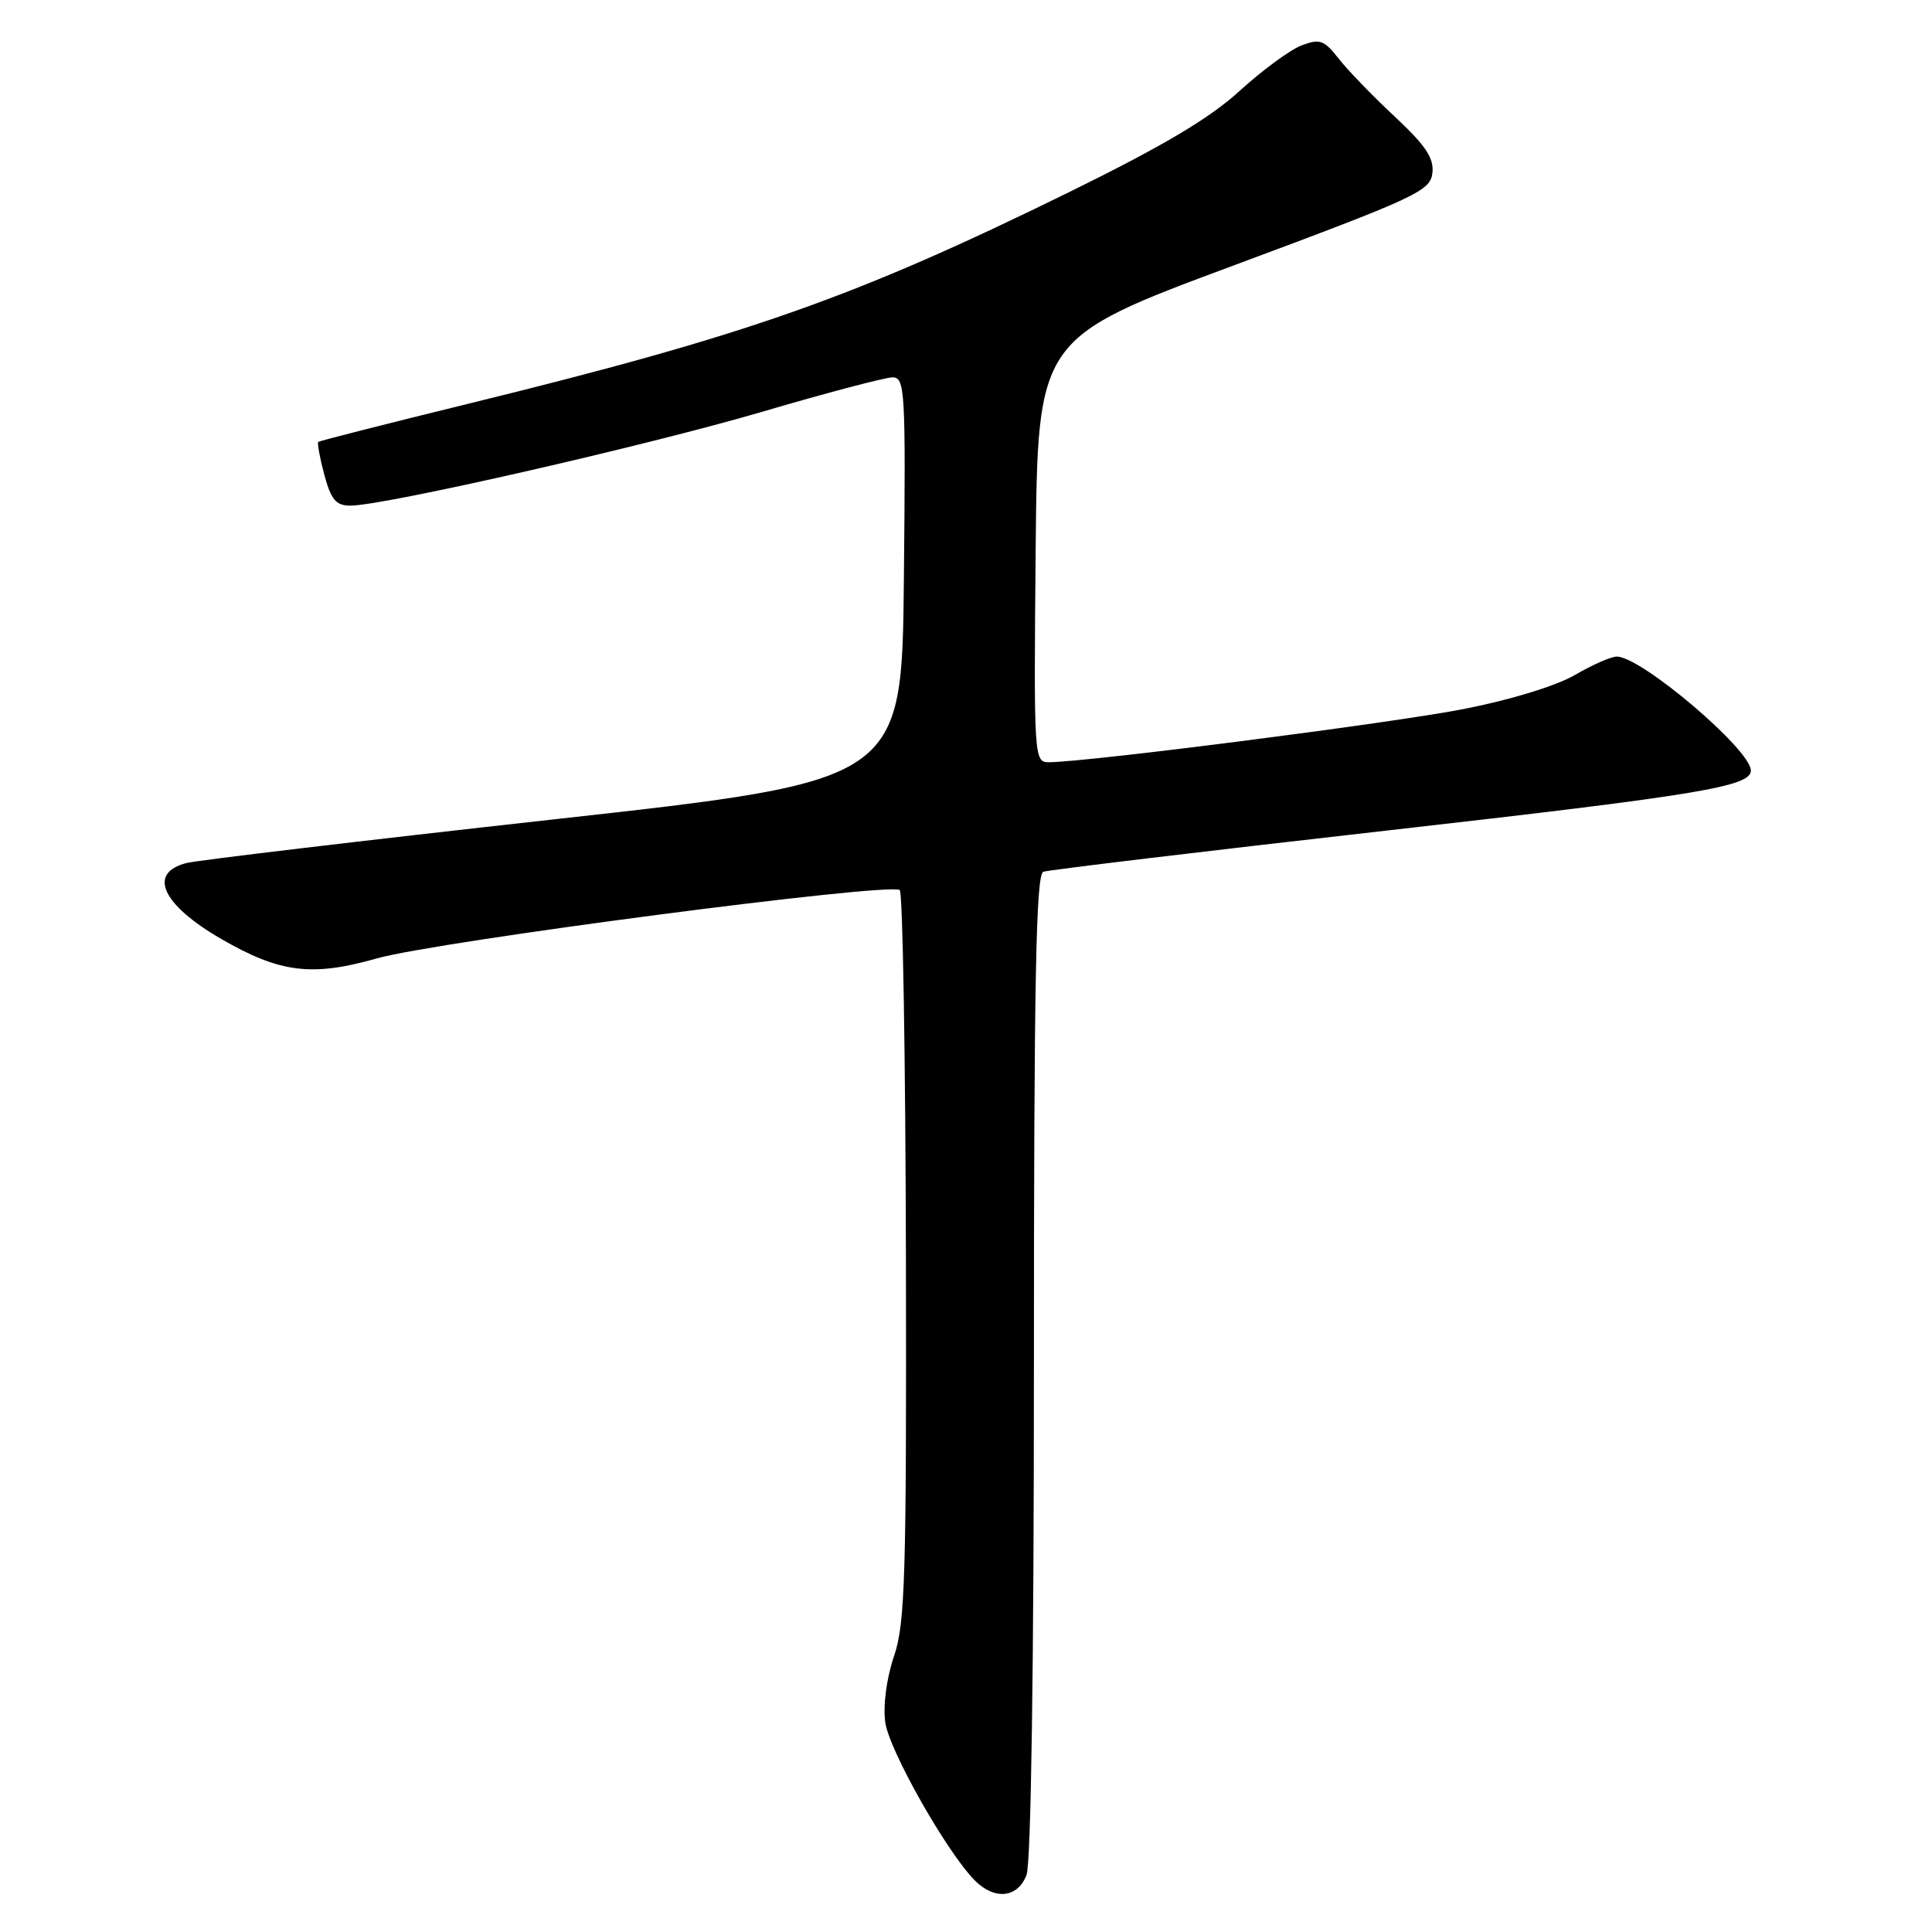 <?xml version="1.0" encoding="UTF-8" standalone="no"?>
<!DOCTYPE svg PUBLIC "-//W3C//DTD SVG 1.1//EN" "http://www.w3.org/Graphics/SVG/1.1/DTD/svg11.dtd" >
<svg xmlns="http://www.w3.org/2000/svg" xmlns:xlink="http://www.w3.org/1999/xlink" version="1.1" viewBox="0 0 256 256">
 <g >
 <path fill="currentColor"
d=" M 136.02 248.43 C 136.62 246.86 137.00 220.70 137.00 180.90 C 137.00 129.83 137.27 115.84 138.25 115.51 C 138.94 115.27 159.43 112.81 183.79 110.05 C 225.13 105.36 232.00 104.23 232.00 102.10 C 232.00 99.34 217.48 87.00 214.23 87.00 C 213.47 87.00 210.98 88.10 208.68 89.44 C 206.24 90.87 200.13 92.74 194.00 93.94 C 184.60 95.79 143.92 101.00 138.94 101.00 C 137.02 101.00 136.98 100.30 137.23 72.91 C 137.50 44.82 137.50 44.82 163.50 35.16 C 187.65 26.18 189.52 25.31 189.80 22.94 C 190.03 20.95 188.92 19.29 184.80 15.44 C 181.88 12.72 178.53 9.25 177.35 7.73 C 175.44 5.30 174.87 5.10 172.46 6.02 C 170.95 6.59 167.26 9.31 164.25 12.05 C 160.27 15.69 154.11 19.34 141.64 25.47 C 113.12 39.47 99.10 44.41 62.00 53.51 C 51.27 56.14 42.36 58.41 42.18 58.55 C 42.01 58.68 42.37 60.64 42.97 62.90 C 43.87 66.22 44.52 67.00 46.42 67.00 C 50.86 67.00 85.53 59.10 101.00 54.56 C 109.53 52.05 117.29 50.01 118.27 50.00 C 119.92 50.00 120.02 51.74 119.77 76.73 C 119.50 103.46 119.50 103.46 73.48 108.56 C 48.17 111.37 26.23 113.98 24.73 114.35 C 19.53 115.66 21.44 119.86 29.32 124.42 C 37.09 128.91 41.31 129.44 49.91 127.00 C 57.82 124.75 117.96 116.88 119.22 117.94 C 119.62 118.27 119.98 140.14 120.04 166.53 C 120.12 208.95 119.94 215.10 118.46 219.46 C 117.47 222.38 117.00 225.94 117.30 228.21 C 117.80 231.91 125.49 245.49 129.19 249.19 C 131.82 251.82 134.87 251.48 136.02 248.43 Z "/>
</g>
</svg>